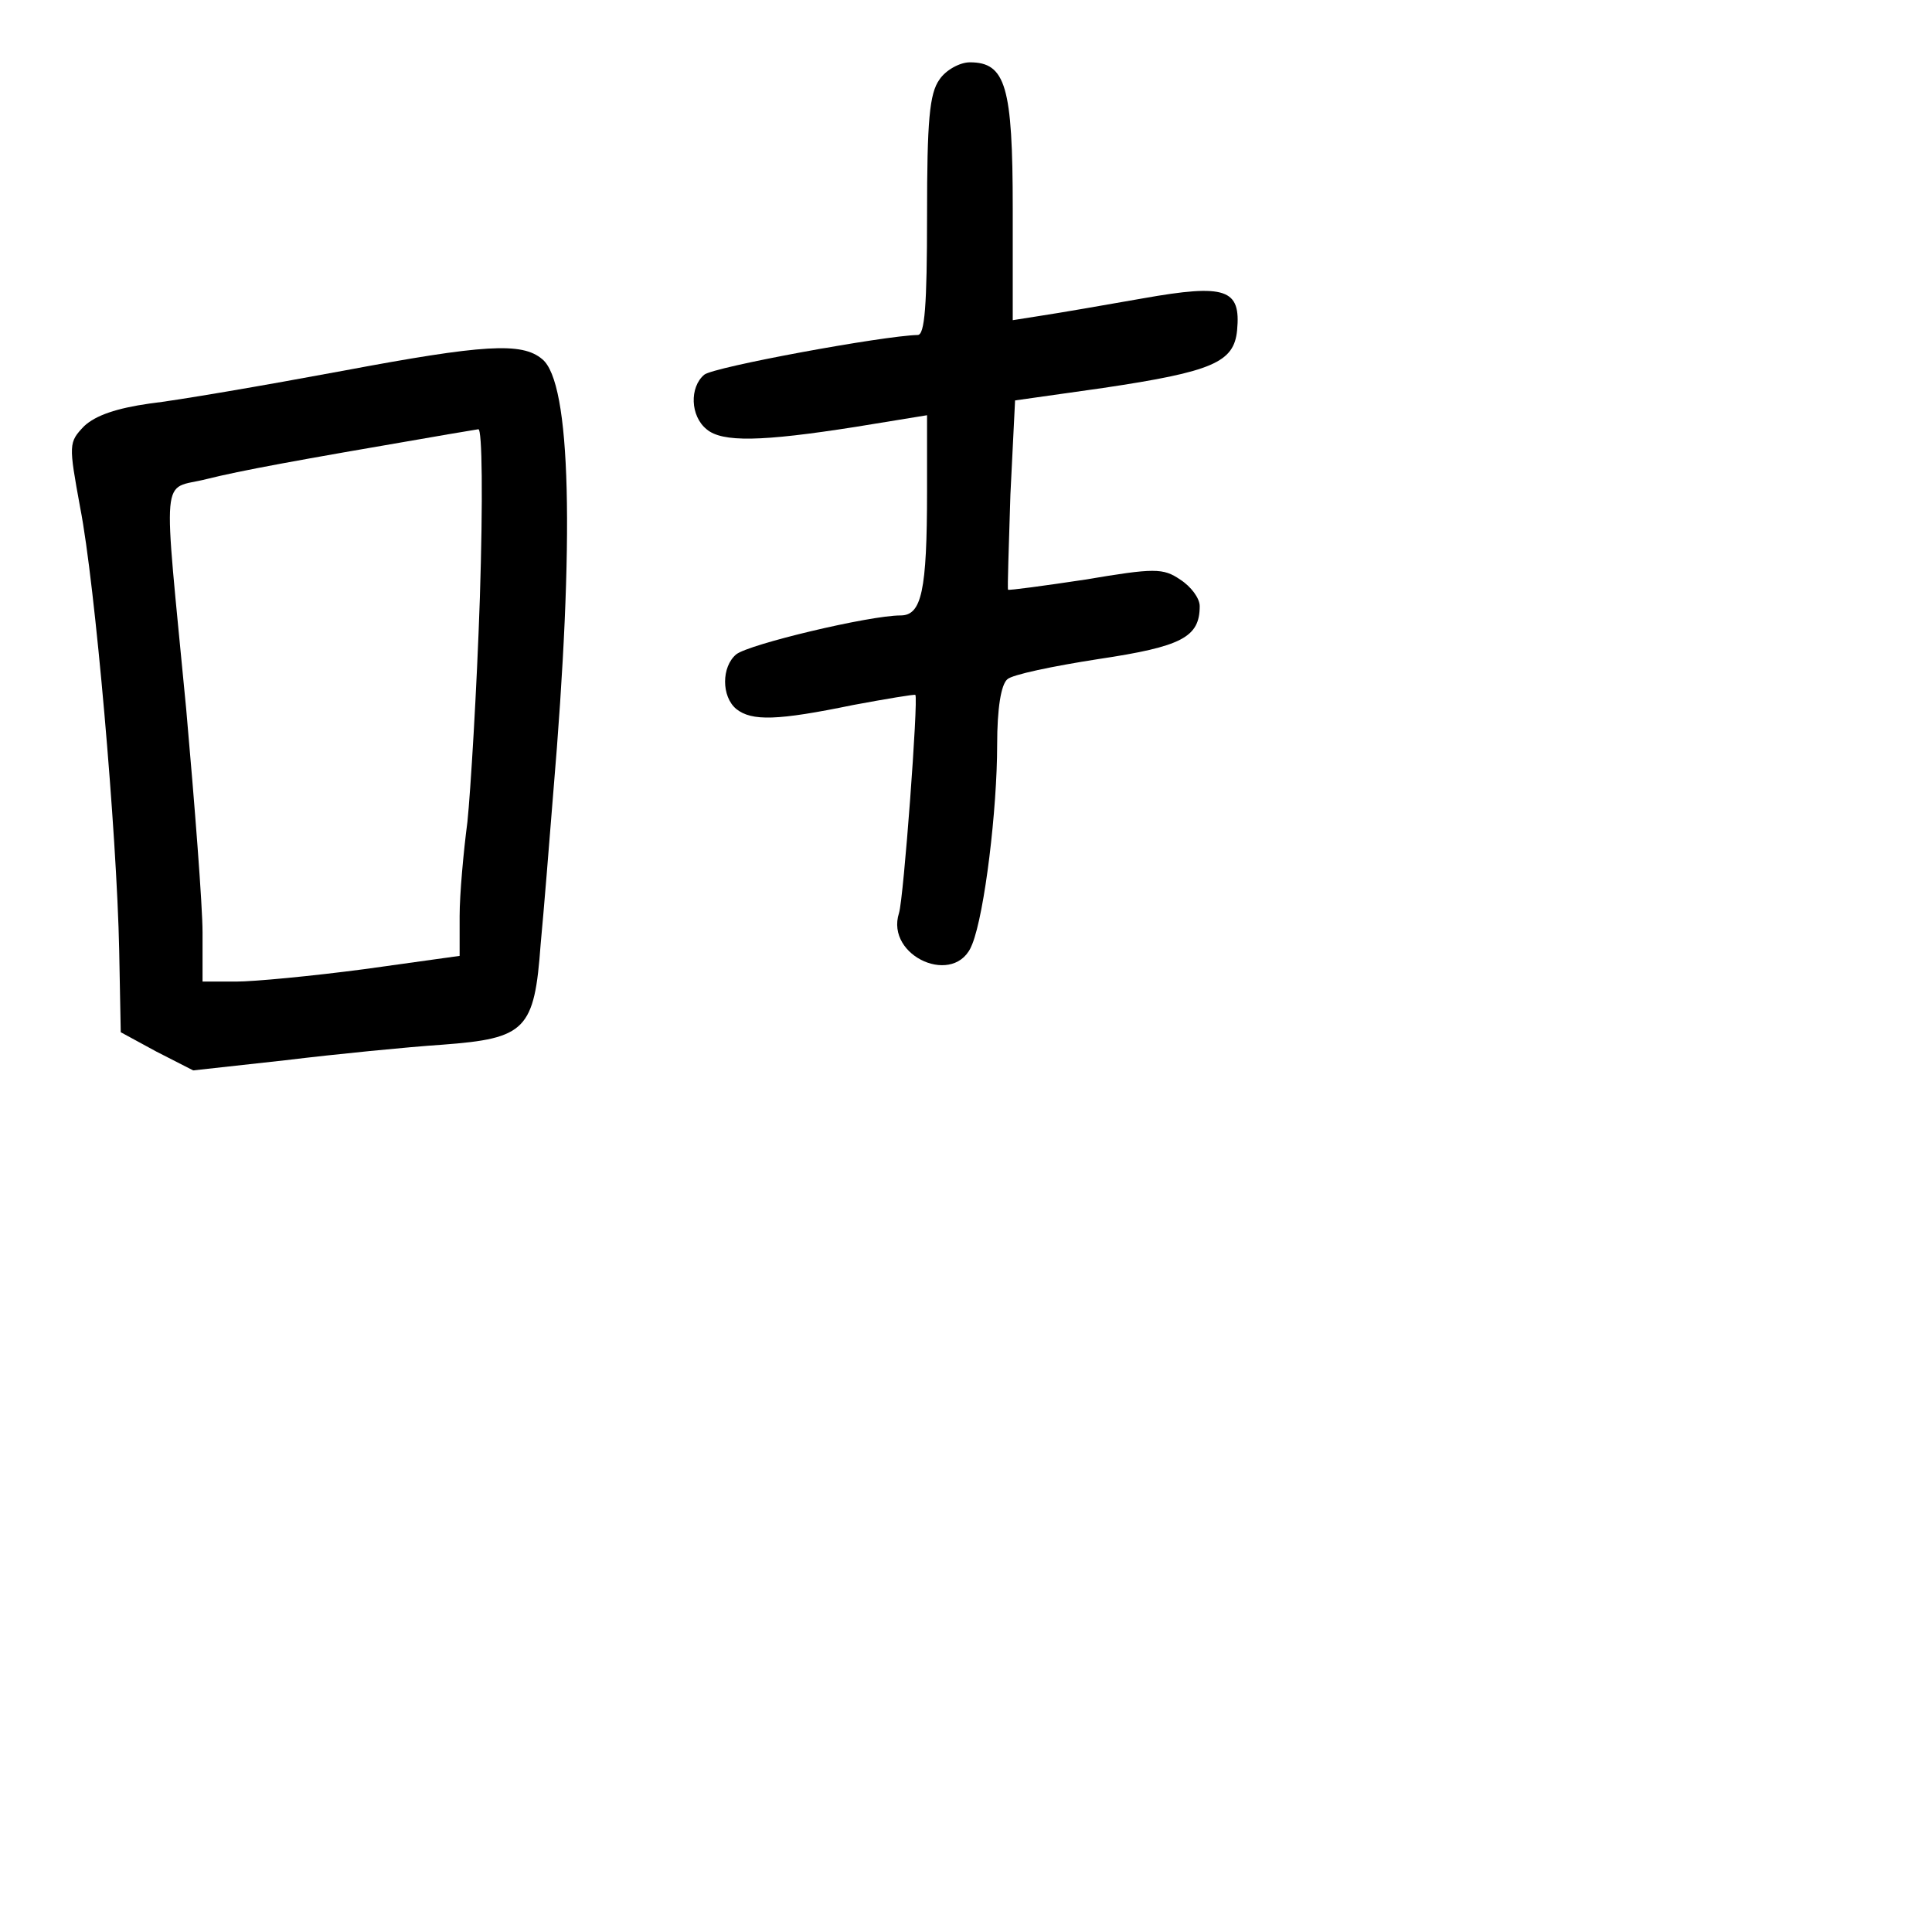 <?xml version="1.0" standalone="no"?>
<!DOCTYPE svg PUBLIC "-//W3C//DTD SVG 20010904//EN"
 "http://www.w3.org/TR/2001/REC-SVG-20010904/DTD/svg10.dtd">
<svg version="1.0" xmlns="http://www.w3.org/2000/svg"
 width="248pt" height="248pt" viewBox="0 0 248 248"
 preserveAspectRatio="xMidYMid meet">
<g transform="translate(0,248) scale(0.1,-0.1)"
fill="#000000" stroke="none">
<path d="M1206 2378 c-13 -18 -16 -53 -16 -175 0 -116 -3 -153 -12 -153 -44
-1 -262 -41 -274 -51 -19 -16 -18 -53 3 -70 20 -17 70 -16 191 3 l92 15 0 -97
c0 -129 -7 -160 -34 -160 -40 0 -195 -37 -211 -50 -19 -16 -19 -54 0 -70 20
-16 53 -15 150 5 43 8 79 14 80 13 4 -5 -15 -261 -21 -280 -18 -56 73 -96 94
-40 16 40 32 173 32 256 0 47 5 77 13 84 6 6 59 17 117 26 107 16 130 28 130
68 0 10 -11 25 -25 34 -22 15 -33 15 -122 0 -53 -8 -98 -14 -99 -13 -1 1 1 56
3 122 l6 121 113 16 c141 21 168 33 172 74 5 53 -14 60 -121 41 -51 -9 -109
-19 -129 -22 l-38 -6 0 143 c0 157 -9 188 -55 188 -13 0 -31 -10 -39 -22z"/>
<path d="M440 2004 c-102 -19 -213 -38 -248 -42 -42 -6 -69 -15 -84 -29 -20
-21 -20 -23 -5 -105 19 -97 47 -418 50 -568 l2 -105 46 -25 47 -24 118 13 c66
8 157 17 202 20 107 8 118 19 126 129 4 42 11 129 16 192 28 330 23 529 -14
559 -26 22 -75 19 -256 -15z m176 -291 c-4 -120 -12 -249 -16 -288 -5 -38 -10
-93 -10 -121 l0 -51 -122 -17 c-68 -9 -142 -16 -165 -16 l-43 0 0 63 c0 34
-10 163 -21 287 -30 314 -33 280 26 295 44 11 115 24 290 54 28 5 54 9 59 10
5 1 6 -90 2 -216z"/>
</g>
</svg>
